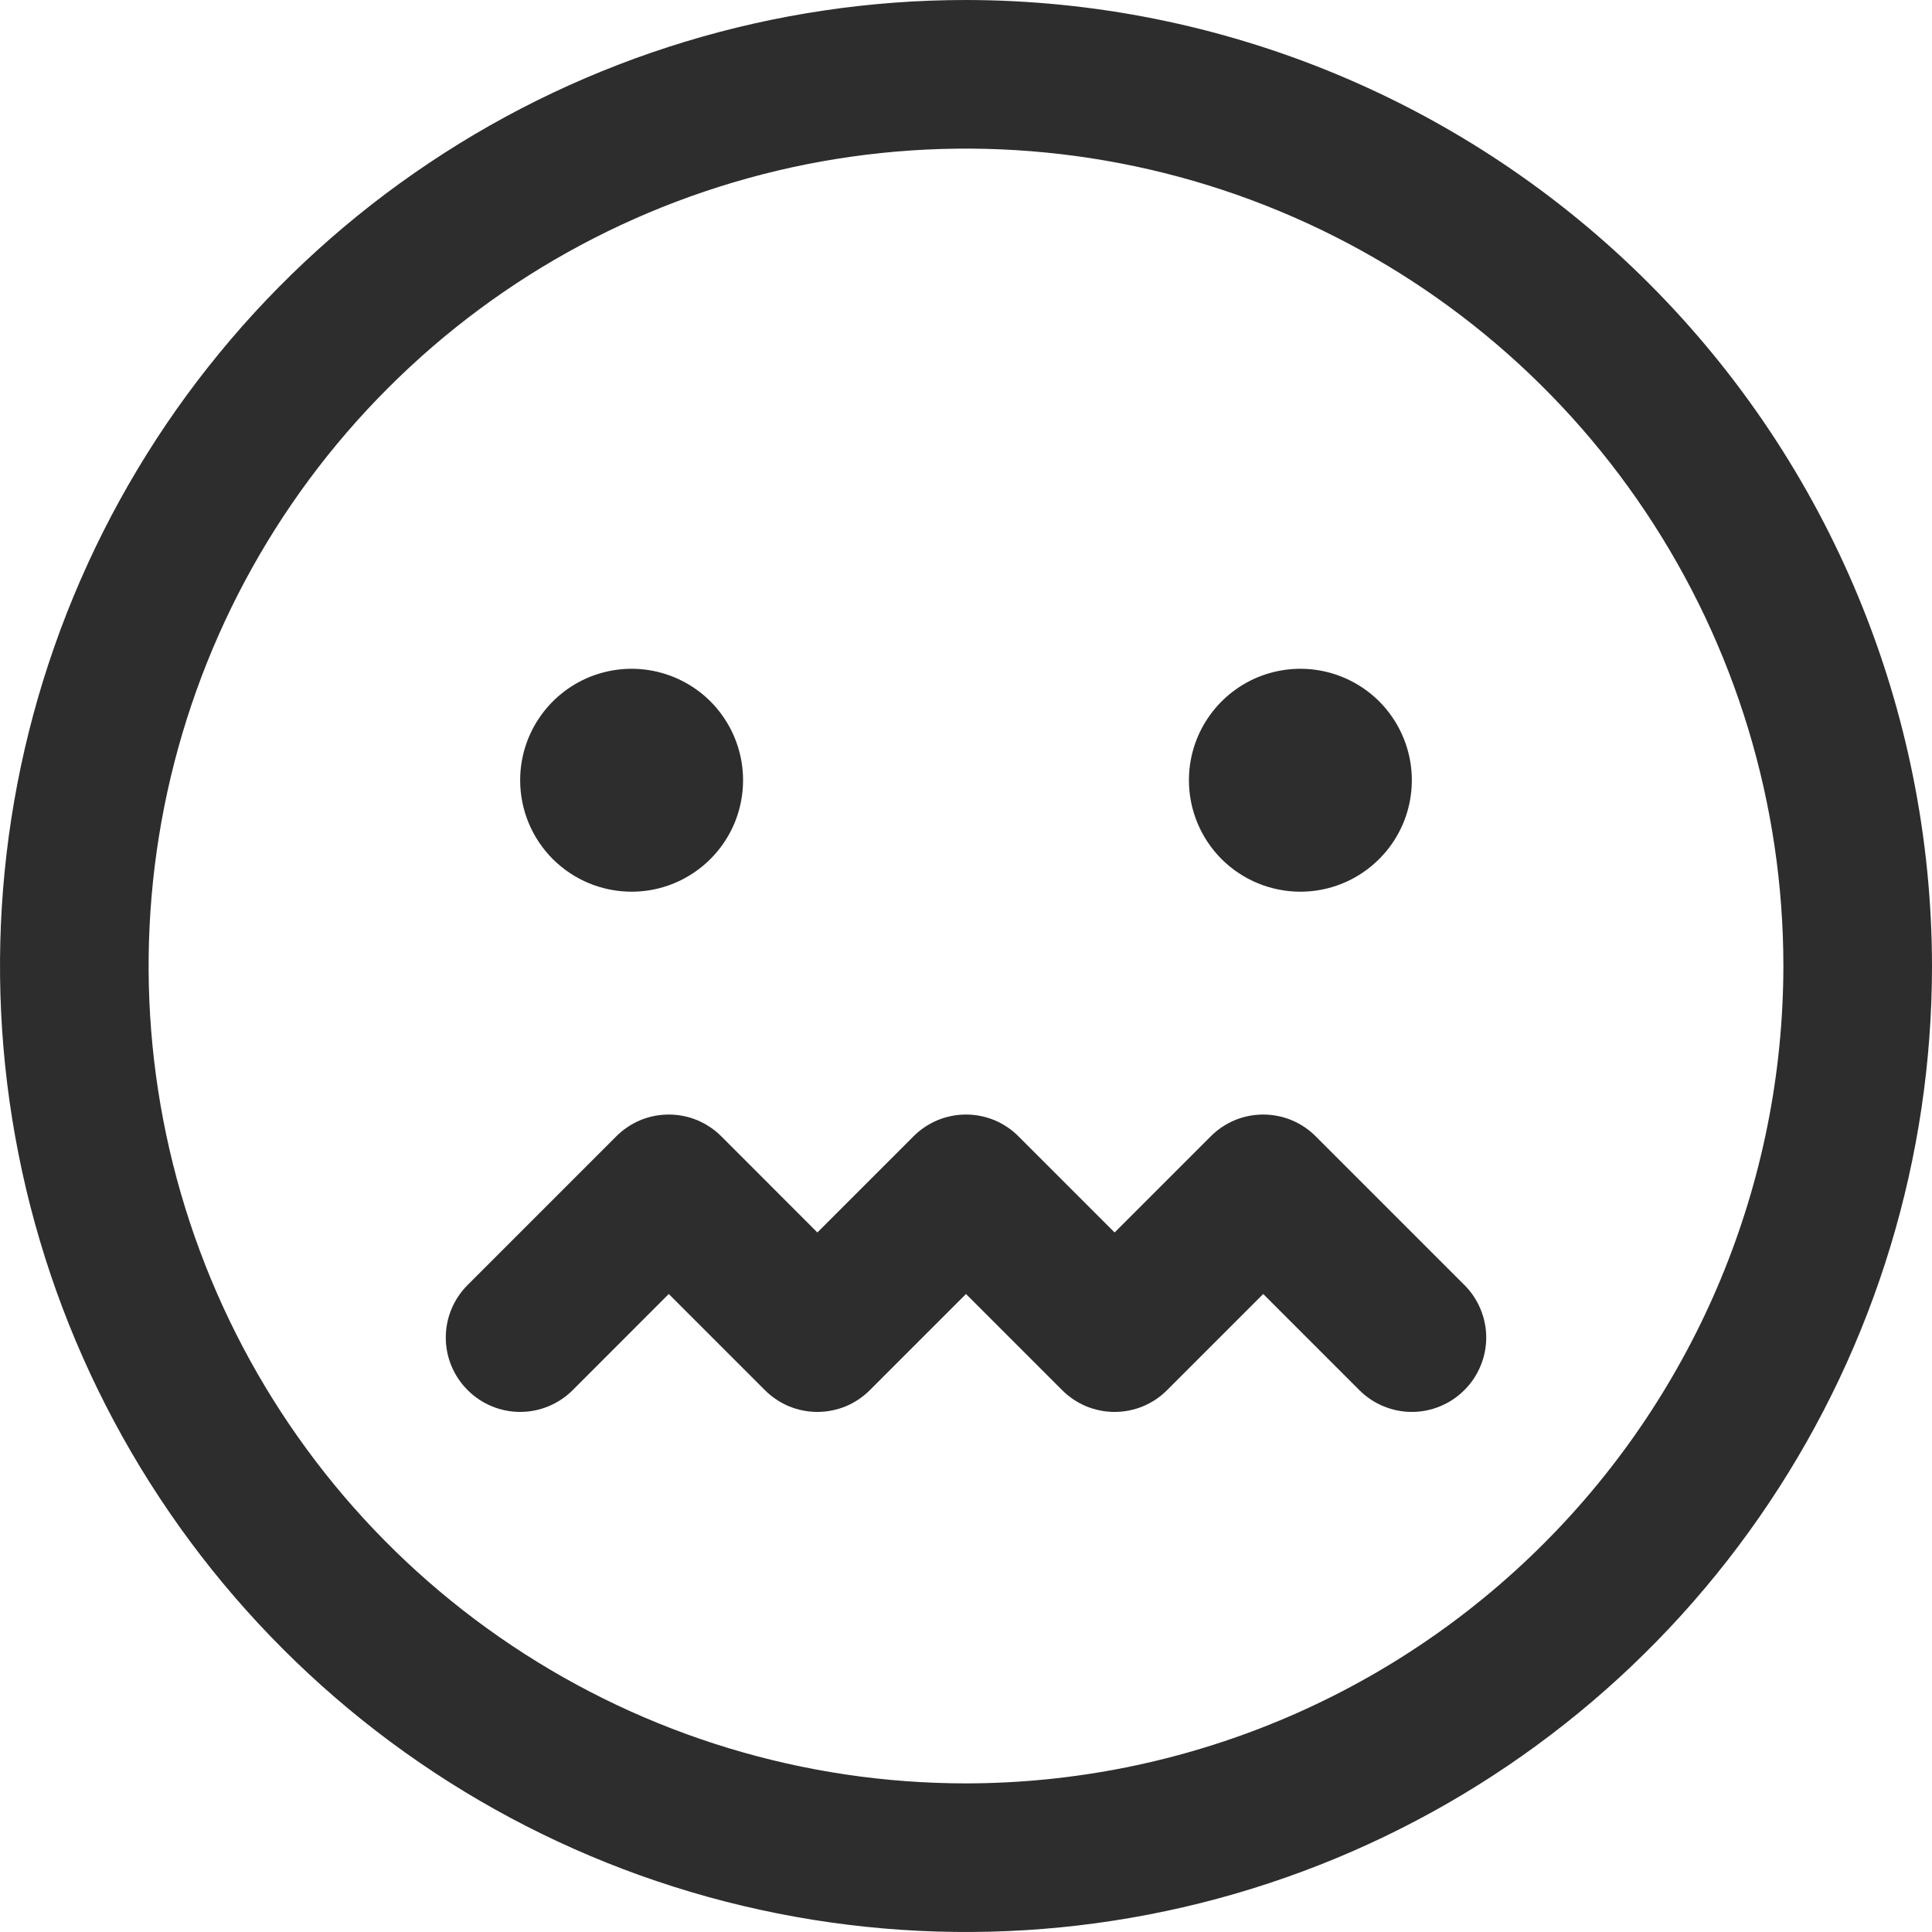 <svg width="26" height="26" viewBox="0 0 26 26" fill="none" xmlns="http://www.w3.org/2000/svg">
<path d="M13 0C10.429 0 7.915 0.762 5.778 2.191C3.64 3.619 1.974 5.65 0.99 8.025C0.006 10.401 -0.252 13.014 0.25 15.536C0.751 18.058 1.99 20.374 3.808 22.192C5.626 24.011 7.942 25.249 10.464 25.75C12.986 26.252 15.6 25.994 17.975 25.01C20.35 24.026 22.381 22.36 23.809 20.222C25.238 18.085 26 15.571 26 13C25.996 9.553 24.626 6.249 22.188 3.812C19.751 1.374 16.447 0.004 13 0ZM13 24C10.824 24 8.698 23.355 6.889 22.146C5.08 20.938 3.67 19.22 2.837 17.209C2.005 15.2 1.787 12.988 2.211 10.854C2.636 8.72 3.683 6.76 5.222 5.222C6.76 3.683 8.72 2.636 10.854 2.211C12.988 1.787 15.2 2.005 17.209 2.837C19.22 3.67 20.938 5.08 22.146 6.889C23.355 8.698 24 10.824 24 13C23.997 15.916 22.837 18.712 20.774 20.774C18.712 22.837 15.916 23.997 13 24ZM19.707 17.293C19.8 17.385 19.874 17.496 19.924 17.617C19.975 17.738 20.001 17.869 20.001 18C20.001 18.131 19.975 18.262 19.924 18.383C19.874 18.504 19.8 18.615 19.707 18.707C19.615 18.8 19.504 18.874 19.383 18.924C19.262 18.975 19.131 19.001 19 19.001C18.869 19.001 18.738 18.975 18.617 18.924C18.496 18.874 18.385 18.8 18.293 18.707L17 17.414L15.707 18.707C15.615 18.8 15.504 18.874 15.383 18.925C15.261 18.975 15.131 19.001 15 19.001C14.869 19.001 14.739 18.975 14.617 18.925C14.496 18.874 14.385 18.8 14.293 18.707L13 17.414L11.707 18.707C11.615 18.8 11.504 18.874 11.383 18.925C11.261 18.975 11.131 19.001 11 19.001C10.869 19.001 10.739 18.975 10.617 18.925C10.496 18.874 10.385 18.8 10.293 18.707L9 17.414L7.708 18.707C7.52 18.895 7.265 19.001 7 19.001C6.735 19.001 6.48 18.895 6.293 18.707C6.105 18.52 5.999 18.265 5.999 18C5.999 17.735 6.105 17.48 6.293 17.293L8.293 15.293C8.385 15.2 8.496 15.126 8.617 15.075C8.738 15.025 8.869 14.999 9 14.999C9.131 14.999 9.262 15.025 9.383 15.075C9.504 15.126 9.615 15.2 9.708 15.293L11 16.586L12.293 15.293C12.385 15.2 12.496 15.126 12.617 15.075C12.739 15.025 12.869 14.999 13 14.999C13.131 14.999 13.261 15.025 13.383 15.075C13.504 15.126 13.615 15.2 13.707 15.293L15 16.586L16.293 15.293C16.385 15.2 16.496 15.126 16.617 15.075C16.738 15.025 16.869 14.999 17 14.999C17.131 14.999 17.262 15.025 17.383 15.075C17.504 15.126 17.615 15.2 17.707 15.293L19.707 17.293ZM7 10.5C7 10.203 7.088 9.913 7.253 9.667C7.418 9.42 7.652 9.228 7.926 9.114C8.2 9.001 8.502 8.971 8.793 9.029C9.084 9.087 9.351 9.23 9.561 9.439C9.77 9.649 9.913 9.916 9.971 10.207C10.029 10.498 9.999 10.8 9.886 11.074C9.772 11.348 9.58 11.582 9.333 11.747C9.087 11.912 8.797 12 8.5 12C8.102 12 7.721 11.842 7.439 11.561C7.158 11.279 7 10.898 7 10.5ZM16 10.5C16 10.203 16.088 9.913 16.253 9.667C16.418 9.42 16.652 9.228 16.926 9.114C17.2 9.001 17.502 8.971 17.793 9.029C18.084 9.087 18.351 9.23 18.561 9.439C18.77 9.649 18.913 9.916 18.971 10.207C19.029 10.498 18.999 10.8 18.886 11.074C18.772 11.348 18.58 11.582 18.333 11.747C18.087 11.912 17.797 12 17.5 12C17.102 12 16.721 11.842 16.439 11.561C16.158 11.279 16 10.898 16 10.5Z" fill="#2D2D2D"/>
</svg>
